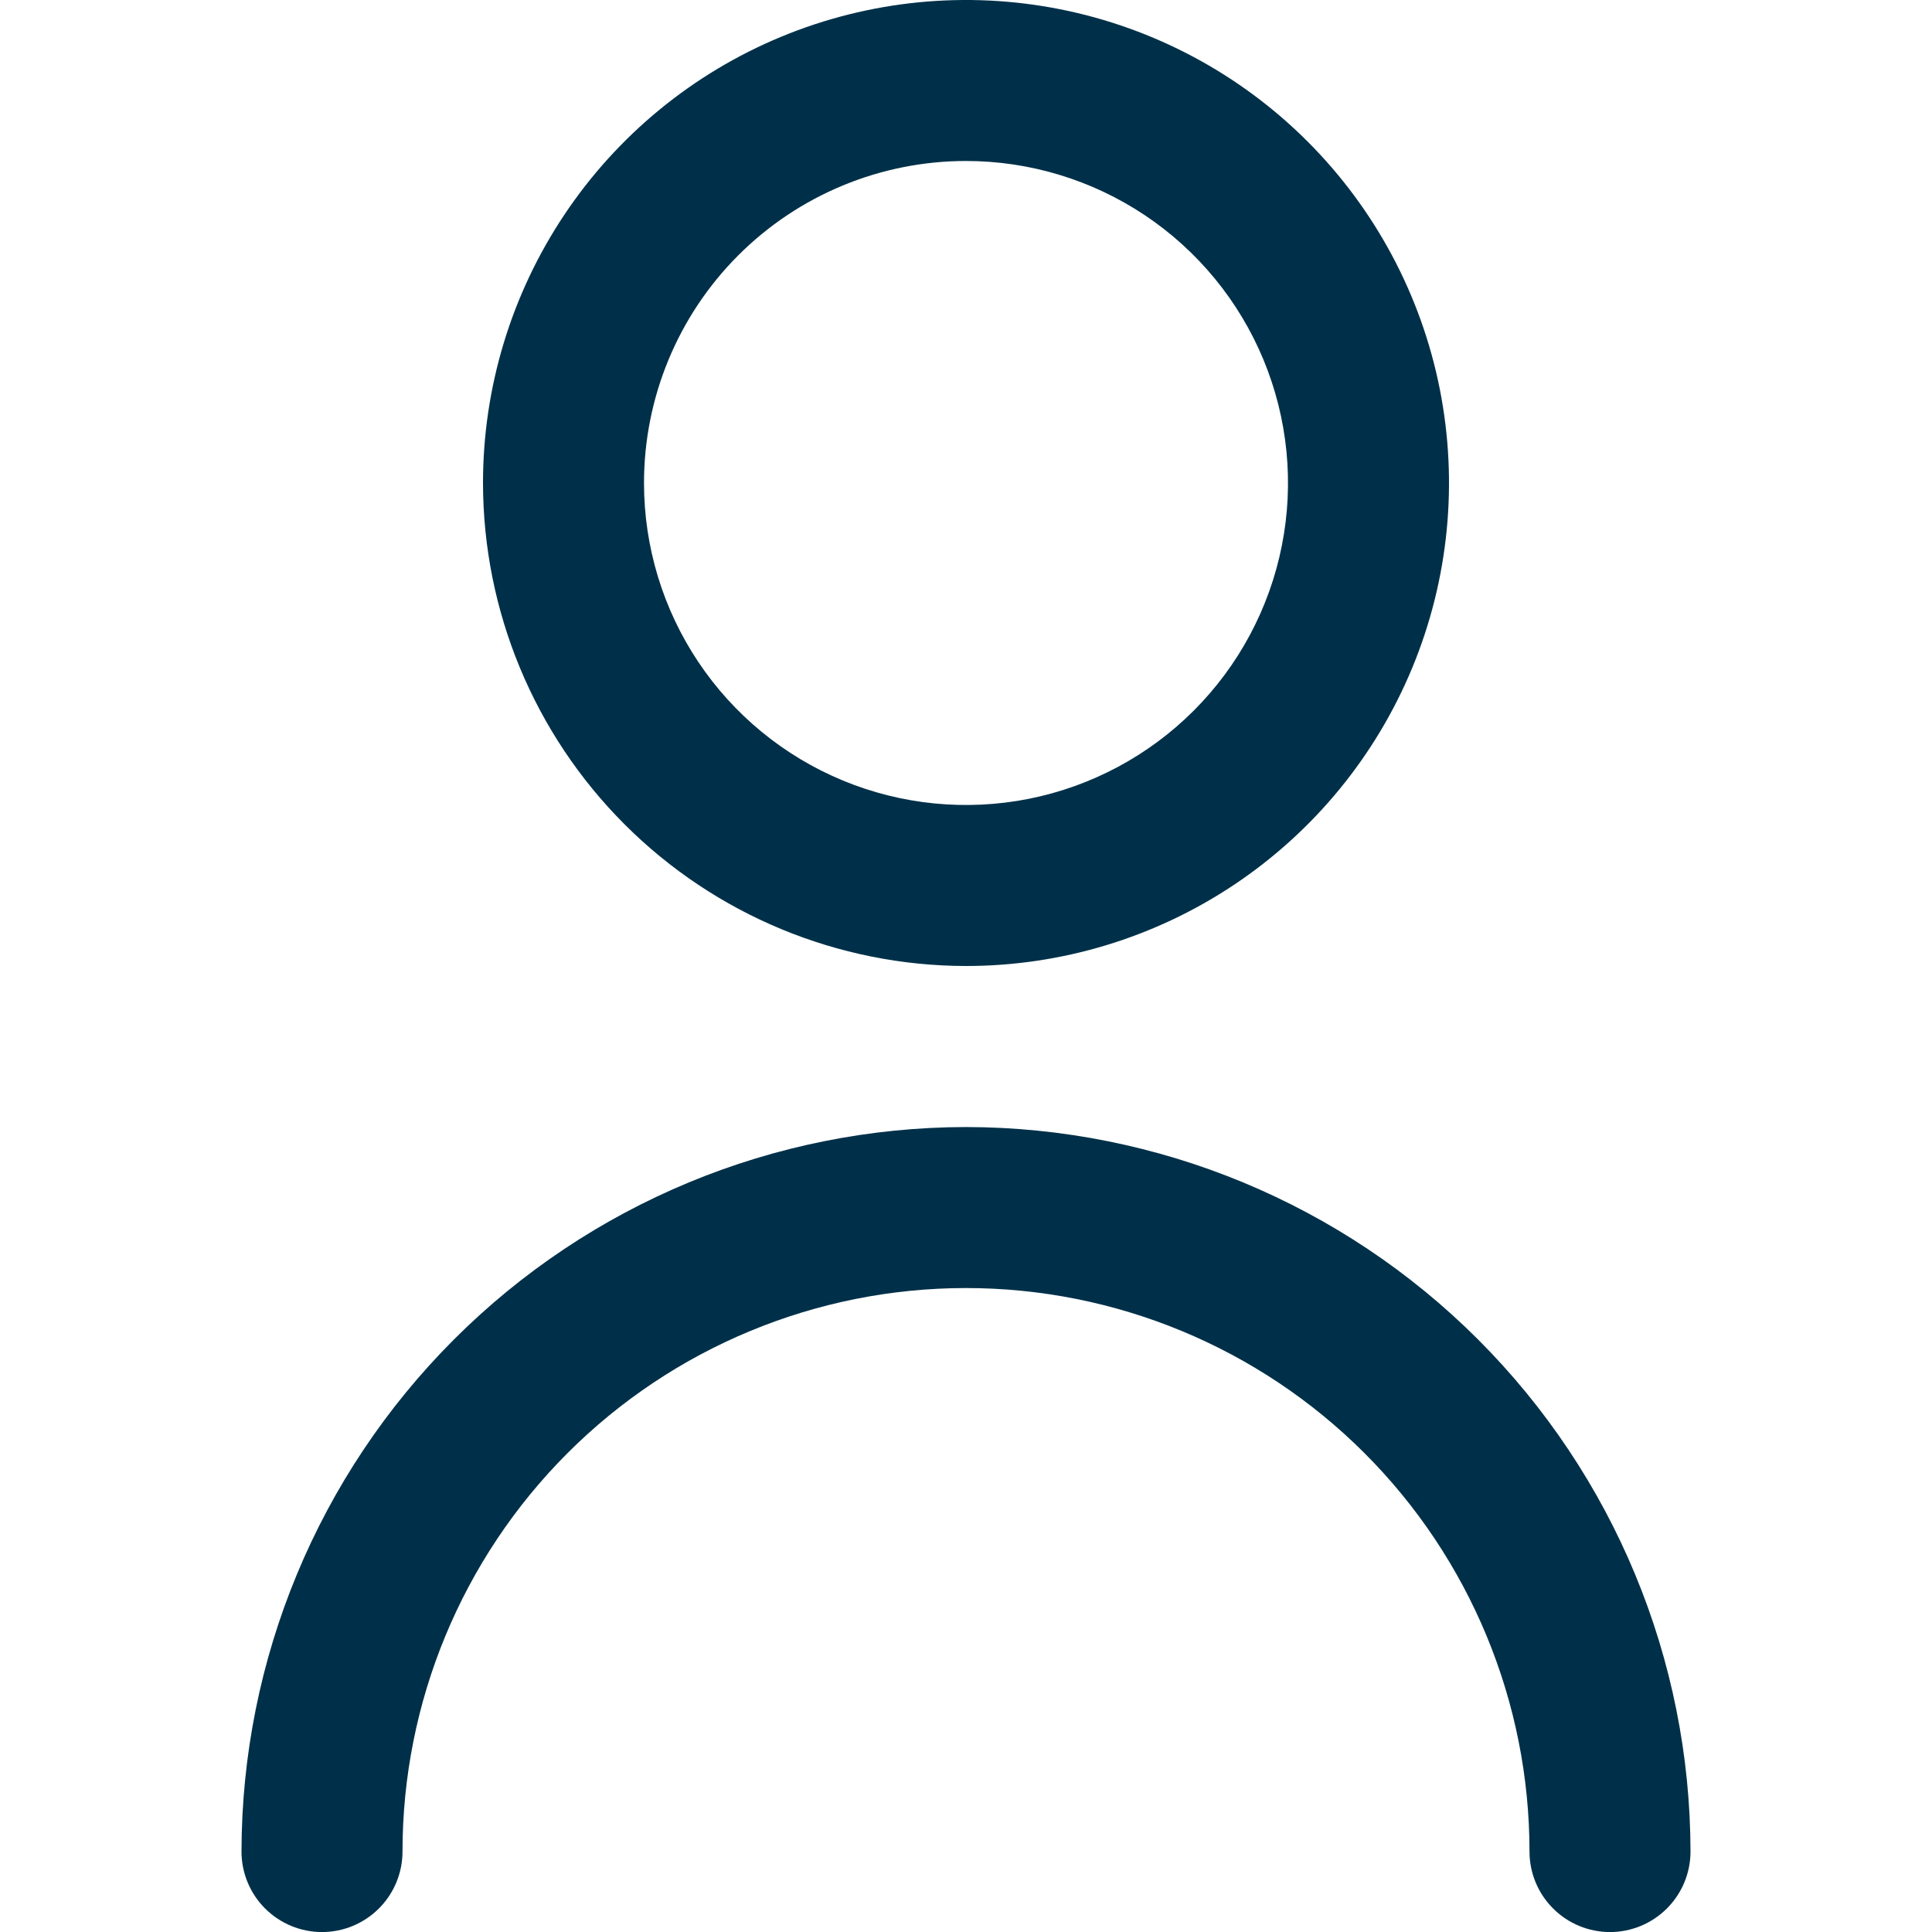 <svg width="110" height="110" viewBox="0 0 110 110" fill="none" xmlns="http://www.w3.org/2000/svg">
<g clip-path="url(#clip0_5_3082)">
<path d="M55 55C60.439 55 65.756 53.387 70.278 50.365C74.8 47.343 78.325 43.048 80.407 38.024C82.488 32.999 83.033 27.469 81.972 22.135C80.91 16.8 78.291 11.9 74.445 8.054C70.6 4.208 65.7 1.589 60.365 0.528C55.031 -0.533 49.501 0.012 44.476 2.093C39.451 4.174 35.156 7.699 32.135 12.222C29.113 16.744 27.5 22.061 27.5 27.5C27.507 34.791 30.407 41.782 35.563 46.937C40.718 52.093 47.709 54.992 55 55ZM55 9.166C58.626 9.166 62.171 10.242 65.186 12.256C68.2 14.271 70.55 17.134 71.938 20.484C73.325 23.834 73.689 27.52 72.981 31.076C72.274 34.633 70.528 37.899 67.964 40.463C65.4 43.027 62.133 44.773 58.577 45.481C55.02 46.188 51.334 45.825 47.984 44.438C44.634 43.05 41.771 40.7 39.756 37.685C37.742 34.67 36.667 31.126 36.667 27.5C36.667 22.637 38.598 17.974 42.036 14.536C45.474 11.098 50.138 9.166 55 9.166Z" fill="#003049"/>
<path d="M55 64.169C44.063 64.182 33.578 68.531 25.845 76.265C18.112 83.998 13.762 94.483 13.75 105.419C13.75 106.635 14.233 107.801 15.092 108.66C15.952 109.52 17.118 110.003 18.333 110.003C19.549 110.003 20.715 109.52 21.574 108.66C22.434 107.801 22.917 106.635 22.917 105.419C22.917 96.91 26.297 88.75 32.314 82.733C38.33 76.716 46.491 73.336 55 73.336C63.509 73.336 71.669 76.716 77.686 82.733C83.703 88.75 87.083 96.91 87.083 105.419C87.083 106.635 87.566 107.801 88.426 108.66C89.285 109.52 90.451 110.003 91.667 110.003C92.882 110.003 94.048 109.52 94.907 108.66C95.767 107.801 96.25 106.635 96.25 105.419C96.238 94.483 91.888 83.998 84.155 76.265C76.421 68.531 65.936 64.182 55 64.169Z" fill="#003049"/>
</g>
<defs>
<clipPath id="clip0_5_3082">
<rect width="110" height="110" fill="white"/>
</clipPath>
</defs>
</svg>
